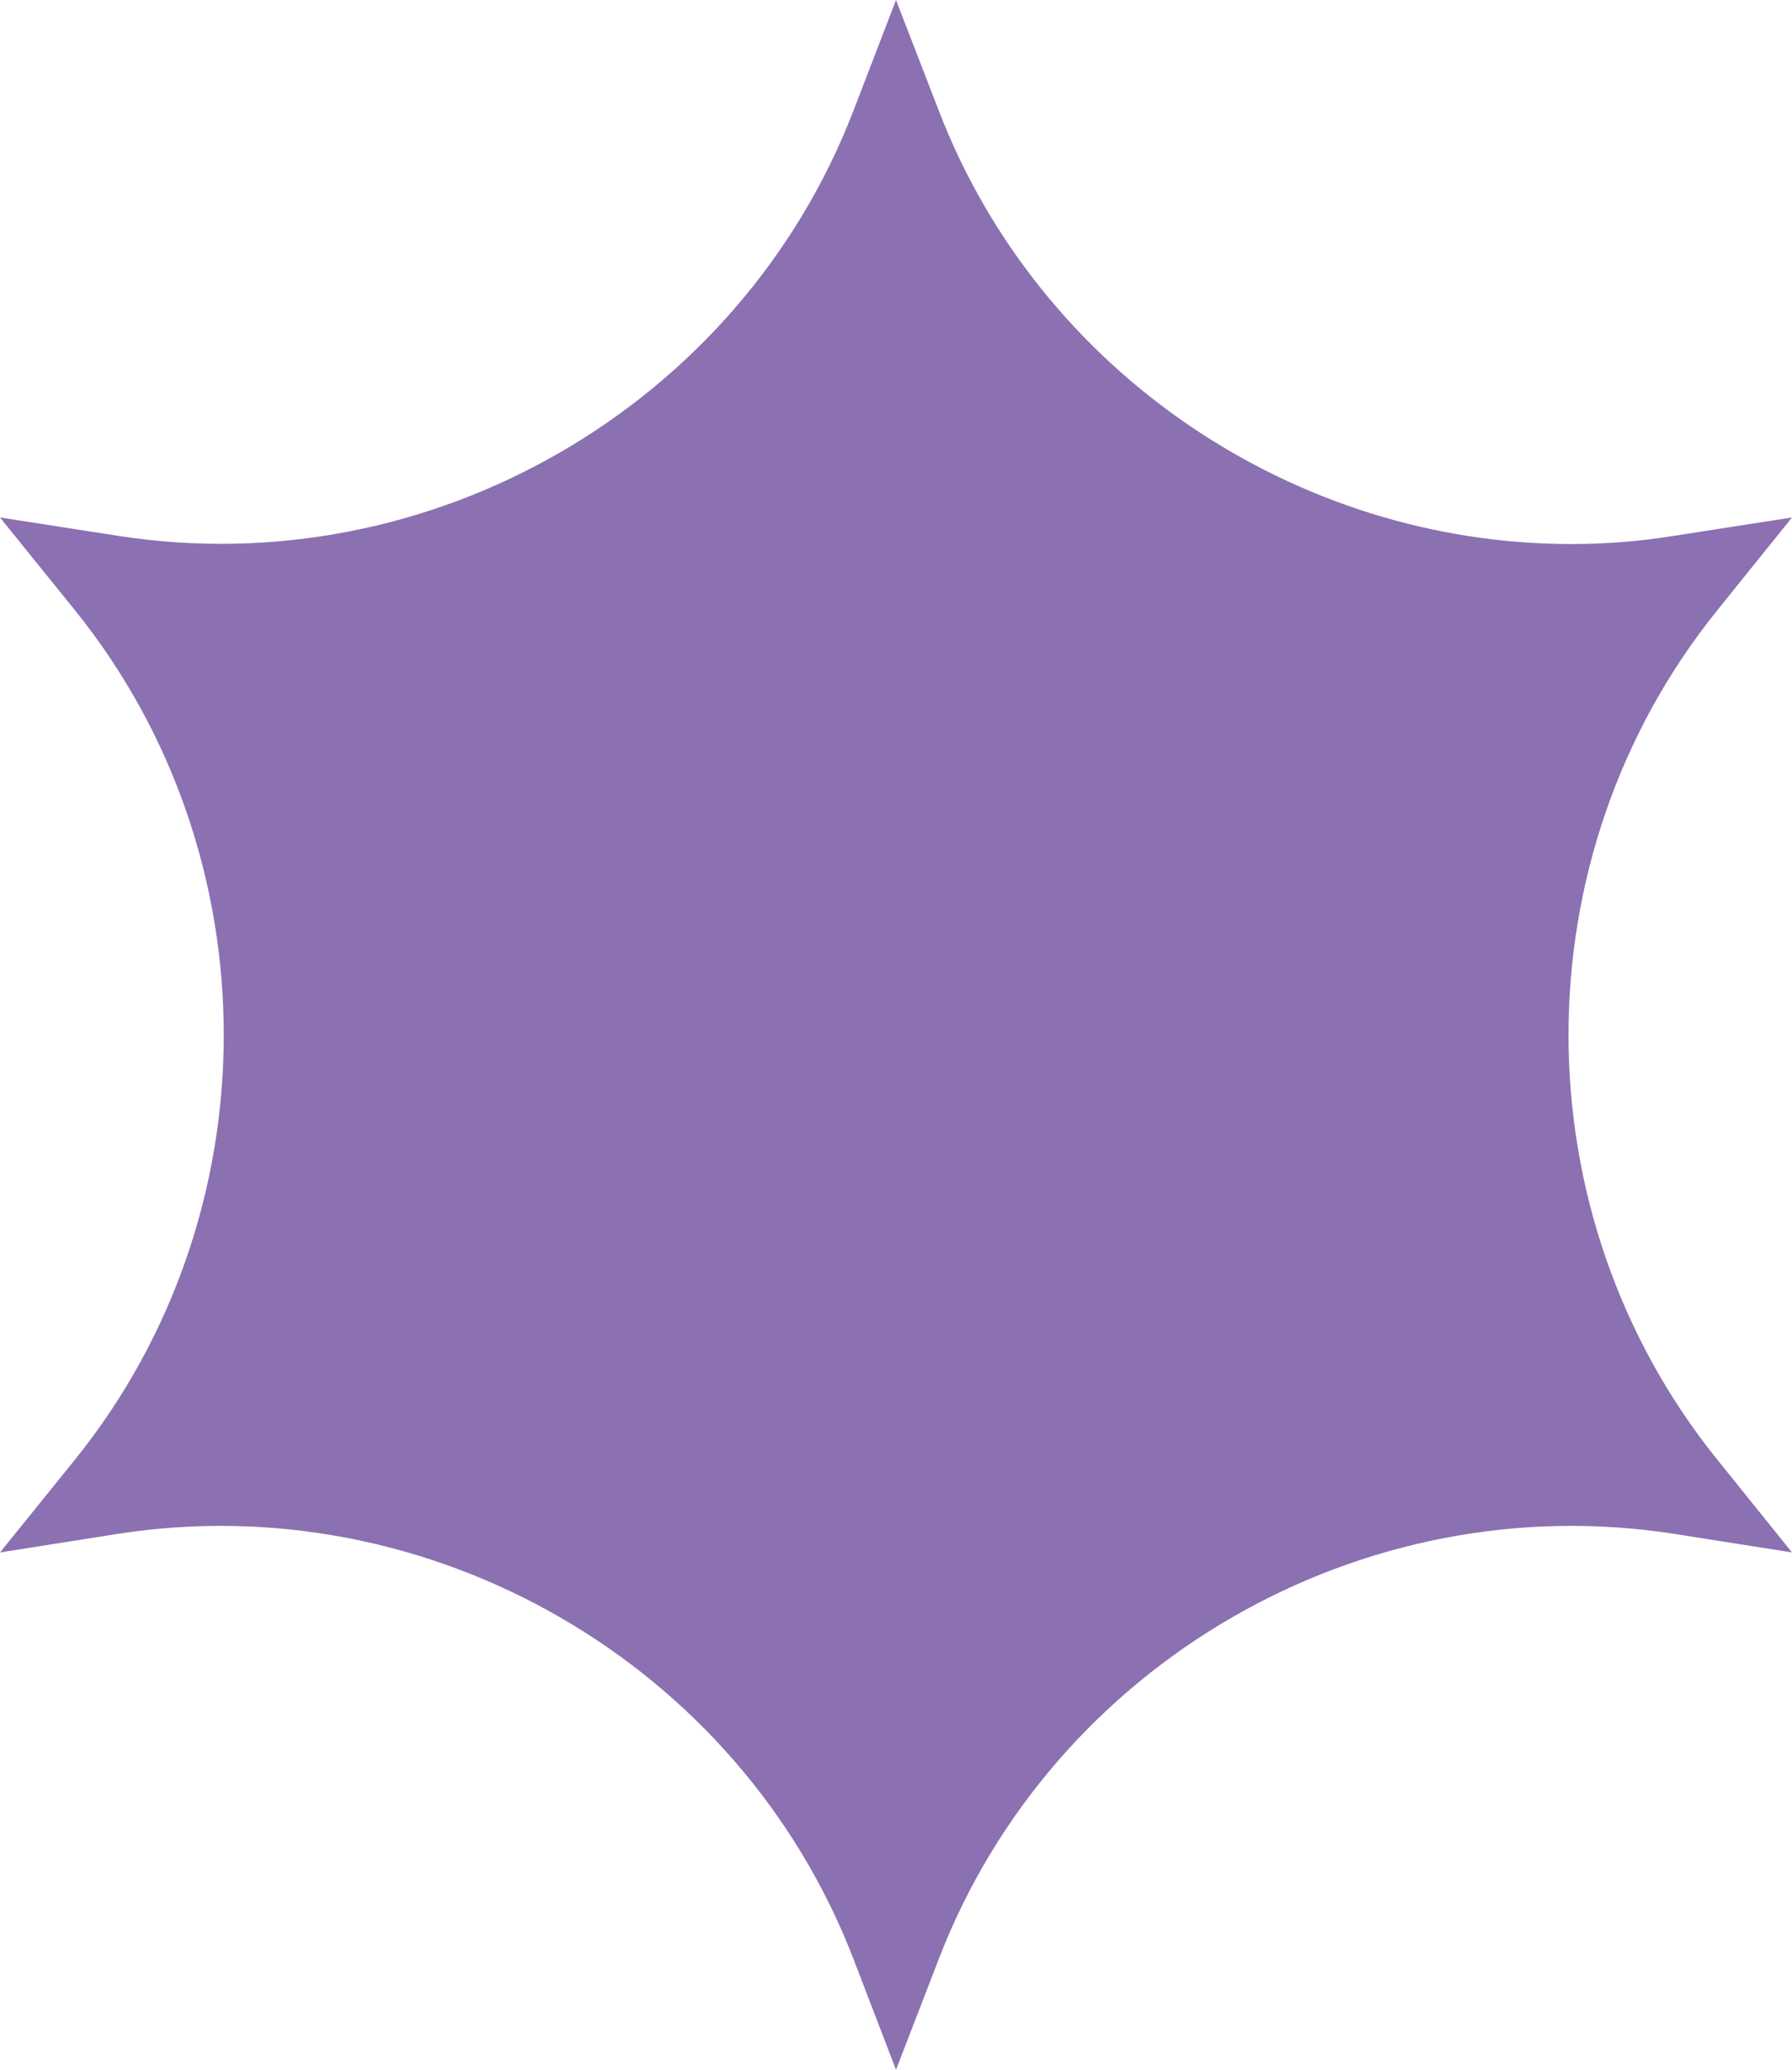 <?xml version="1.0" encoding="UTF-8"?>
<svg id="Camada_2" data-name="Camada 2" xmlns="http://www.w3.org/2000/svg" viewBox="0 0 143.72 165.95">
  <defs>
    <style>
      .cls-1 {
        fill: #8b71b1;
      }
    </style>
  </defs>
  <g id="Camada_1-2" data-name="Camada 1">
    <path class="cls-1" d="M137.72,117.02l6,7.45-9.46-1.49c-25.03-3.9-49.82,10.4-58.95,34.04l-3.45,8.93-3.43-8.93c-9.13-23.64-33.92-37.94-58.97-34.04l-9.46,1.49,6.02-7.45c15.9-19.72,15.9-48.36,0-68.08l-6.02-7.45,9.46,1.47c25.05,3.92,49.84-10.4,58.97-34.04l3.43-8.92,3.45,8.92c8.12,21.03,28.66,34.7,50.71,34.7,2.74,0,5.48-.21,8.24-.66l9.46-1.47-6,7.45c-15.9,19.72-15.9,48.36,0,68.08Z"/>
  </g>
</svg>